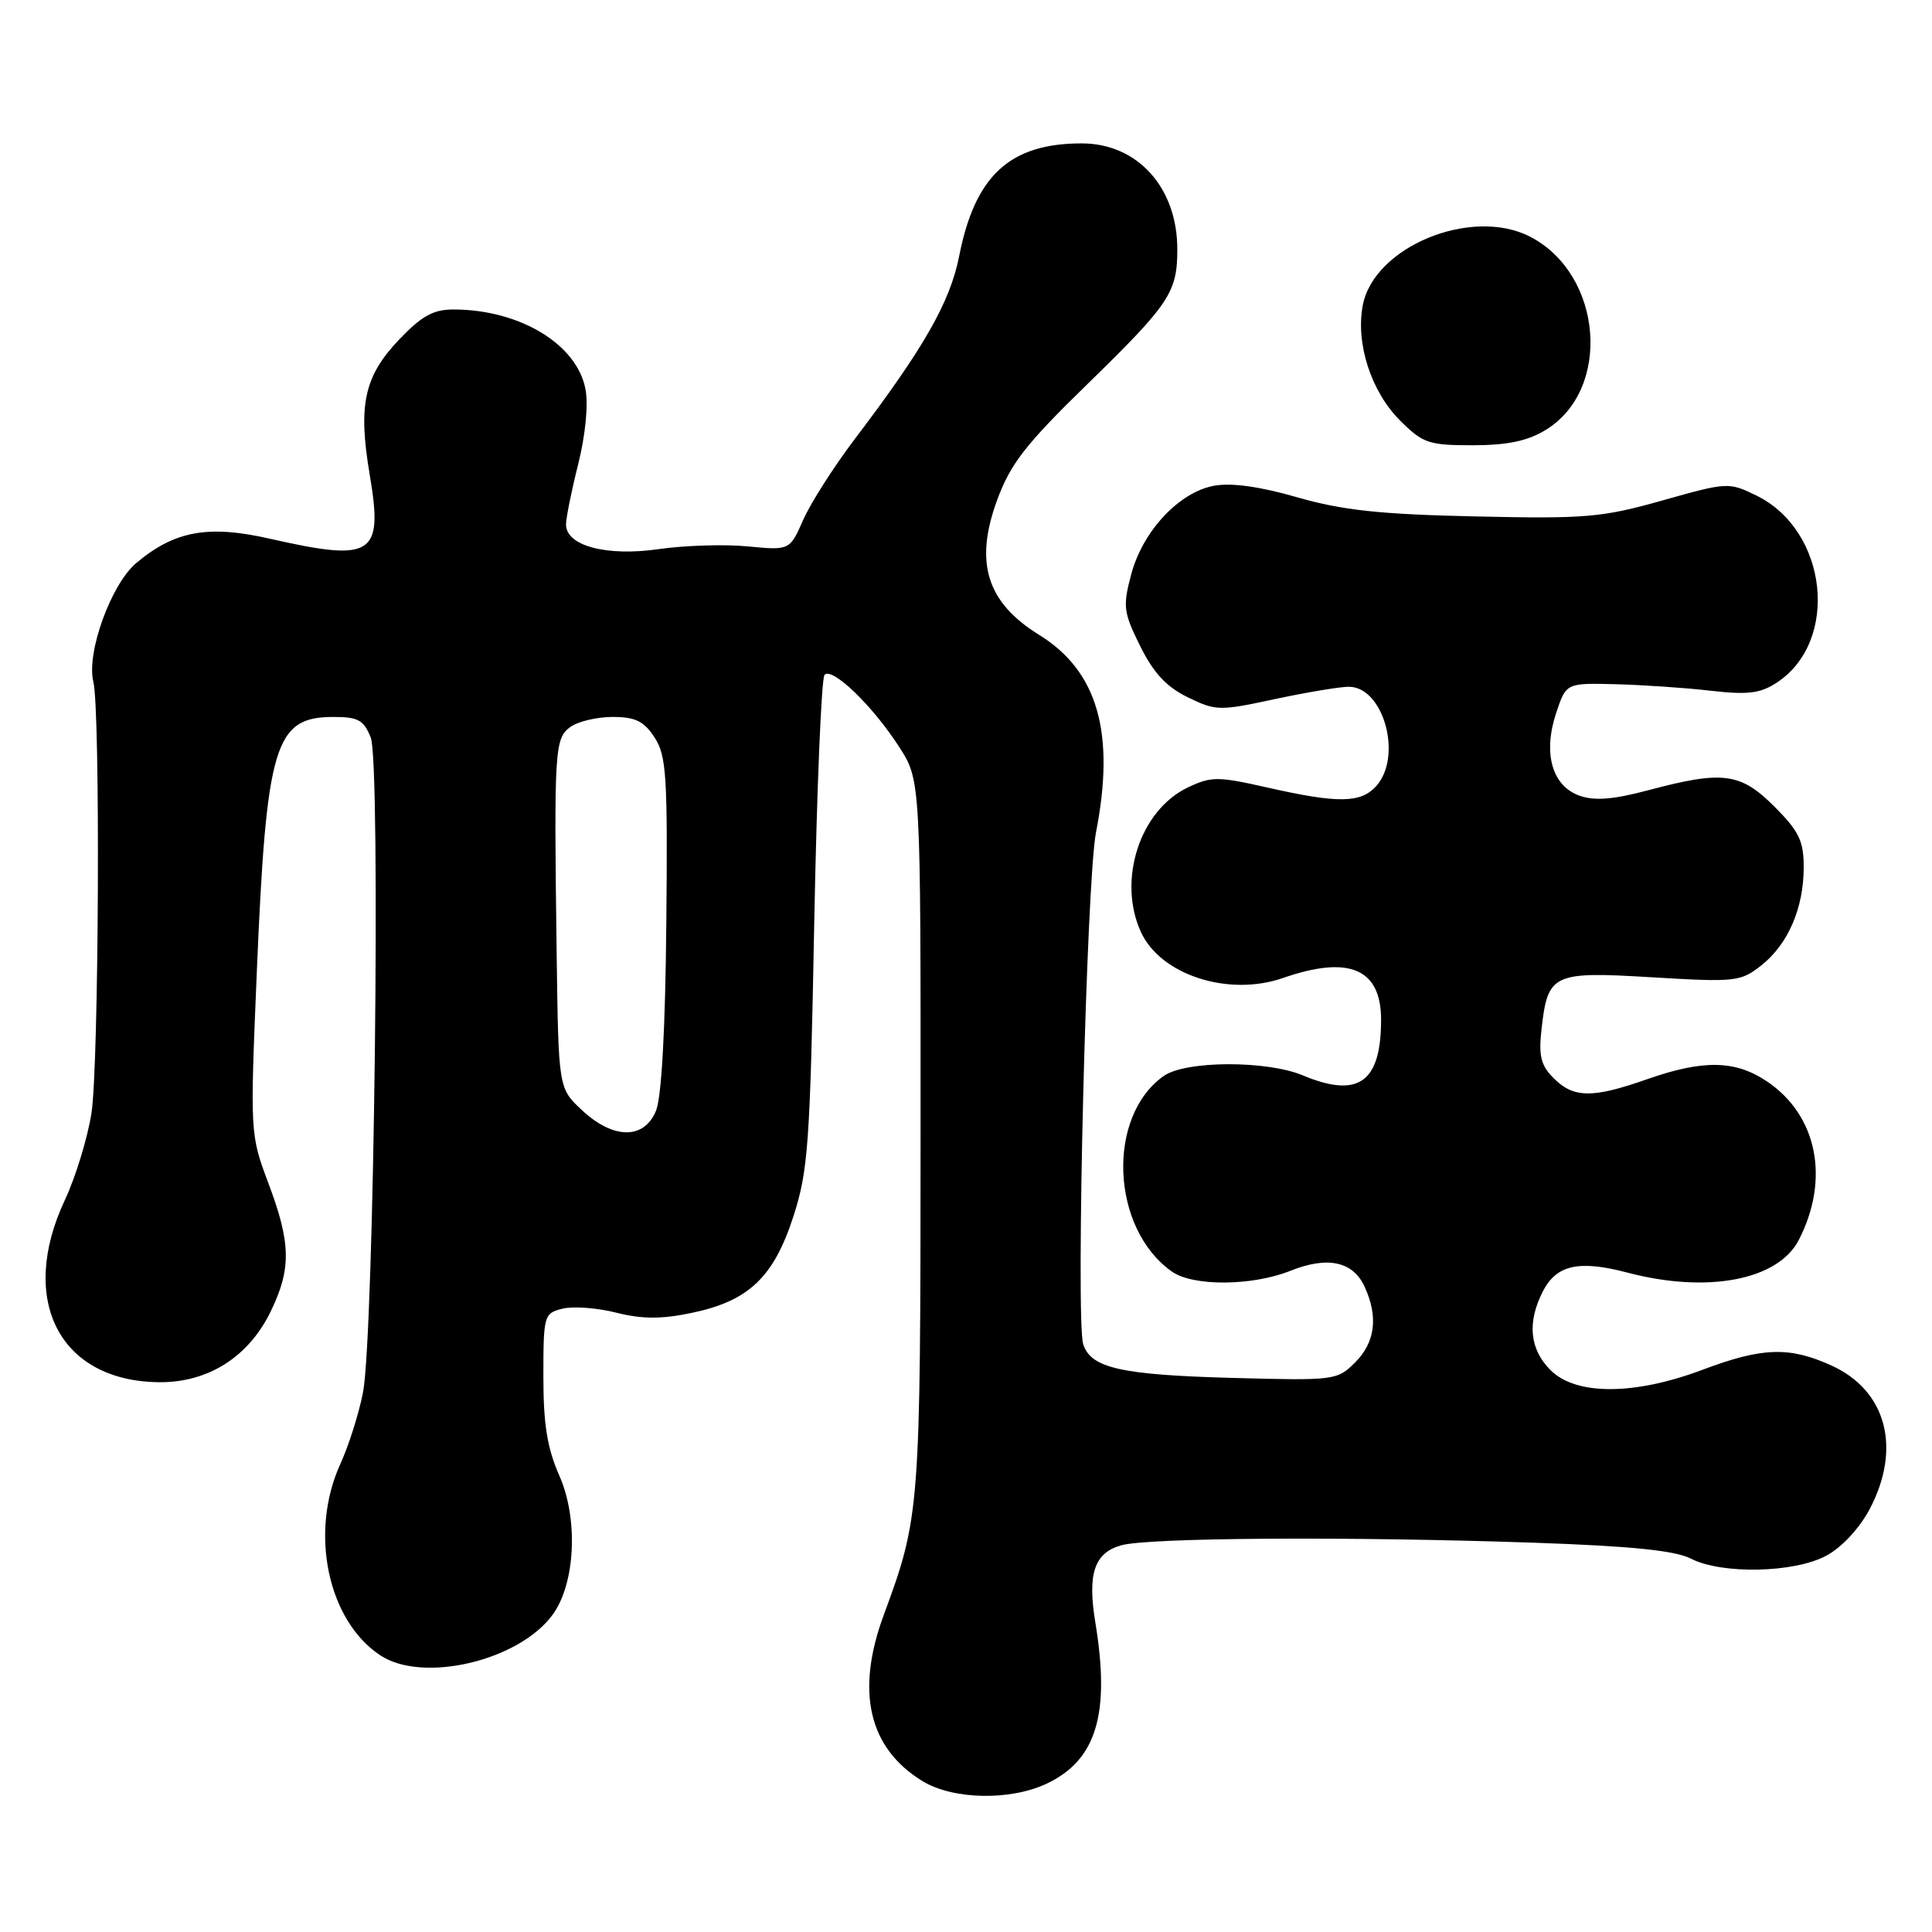 <?xml version="1.0" encoding="UTF-8" standalone="no"?>
<!DOCTYPE svg PUBLIC "-//W3C//DTD SVG 1.1//EN" "http://www.w3.org/Graphics/SVG/1.1/DTD/svg11.dtd" >
<svg xmlns="http://www.w3.org/2000/svg" xmlns:xlink="http://www.w3.org/1999/xlink" version="1.1" viewBox="0 0 256 256">
 <g >
 <path fill="currentColor"
d=" M 138.72 236.33 C 145.29 233.21 147.13 227.10 145.14 215.00 C 144.08 208.55 144.99 205.79 148.53 204.77 C 152.08 203.74 178.65 203.57 203.33 204.42 C 216.12 204.86 221.98 205.46 224.04 206.52 C 228.11 208.63 237.74 208.43 241.99 206.14 C 244.03 205.05 246.38 202.52 247.73 199.99 C 252.00 191.90 249.97 184.25 242.68 180.94 C 237.09 178.40 233.51 178.52 225.60 181.50 C 216.56 184.90 208.83 184.92 205.45 181.55 C 202.67 178.76 202.33 175.20 204.46 171.07 C 206.26 167.60 209.23 166.94 215.61 168.62 C 226.22 171.42 235.58 169.64 238.34 164.32 C 242.51 156.24 240.80 147.75 234.10 143.27 C 229.92 140.47 225.66 140.40 218.26 143.00 C 211.03 145.54 208.52 145.52 205.88 142.88 C 204.17 141.17 203.86 139.93 204.26 136.38 C 205.09 128.99 205.71 128.70 218.95 129.50 C 229.97 130.16 230.63 130.08 233.37 127.93 C 236.93 125.12 239.00 120.34 239.00 114.91 C 239.00 111.43 238.38 110.14 235.12 106.88 C 230.62 102.38 228.29 102.08 218.44 104.70 C 213.80 105.94 211.30 106.14 209.31 105.44 C 205.66 104.15 204.43 99.84 206.19 94.50 C 207.52 90.50 207.52 90.50 214.01 90.66 C 217.58 90.75 223.25 91.13 226.62 91.52 C 231.59 92.09 233.23 91.89 235.42 90.46 C 243.79 84.98 242.21 70.31 232.75 65.67 C 229.07 63.87 228.90 63.88 220.26 66.32 C 212.26 68.57 210.11 68.76 195.50 68.43 C 182.83 68.15 177.92 67.62 171.91 65.90 C 166.88 64.45 163.14 63.94 160.84 64.37 C 156.21 65.24 151.41 70.38 149.89 76.11 C 148.76 80.35 148.86 81.13 151.08 85.61 C 152.84 89.16 154.56 91.02 157.38 92.39 C 161.09 94.20 161.58 94.22 168.90 92.64 C 173.11 91.74 177.52 91.00 178.72 91.00 C 183.34 91.00 185.89 100.25 182.35 104.17 C 180.30 106.43 177.31 106.47 168.01 104.37 C 161.34 102.86 160.52 102.86 157.38 104.35 C 151.04 107.38 148.04 116.61 151.17 123.48 C 153.77 129.19 162.79 132.11 170.03 129.58 C 178.76 126.55 183.00 128.35 183.00 135.11 C 183.00 143.43 180.00 145.57 172.65 142.50 C 167.85 140.49 157.12 140.53 154.22 142.56 C 146.57 147.92 147.19 162.82 155.30 168.50 C 158.11 170.47 165.93 170.41 170.98 168.39 C 175.93 166.41 179.29 167.14 180.83 170.52 C 182.65 174.51 182.22 177.87 179.57 180.52 C 177.19 182.90 176.85 182.95 163.32 182.58 C 148.53 182.18 144.54 181.28 143.53 178.11 C 142.52 174.90 143.96 116.76 145.22 110.33 C 147.81 97.10 145.45 88.91 137.67 84.11 C 130.74 79.82 129.10 74.54 132.11 66.30 C 133.89 61.46 135.85 58.93 143.98 51.00 C 155.01 40.25 156.00 38.76 156.00 33.02 C 156.00 24.85 150.72 19.00 143.33 19.00 C 133.81 19.00 129.19 23.25 127.09 33.96 C 125.89 40.03 122.41 46.13 113.28 58.15 C 110.51 61.80 107.43 66.63 106.44 68.86 C 104.65 72.93 104.65 72.93 99.07 72.40 C 96.01 72.10 90.71 72.27 87.29 72.76 C 80.39 73.76 75.00 72.33 75.00 69.50 C 75.00 68.63 75.73 65.02 76.62 61.48 C 77.57 57.67 77.97 53.64 77.58 51.58 C 76.46 45.61 68.87 41.02 60.10 41.01 C 57.42 41.00 55.88 41.86 52.89 44.99 C 48.24 49.88 47.42 53.66 49.00 62.97 C 50.79 73.61 49.42 74.48 35.80 71.39 C 27.60 69.52 23.13 70.33 18.05 74.61 C 14.70 77.43 11.42 86.53 12.37 90.34 C 13.31 94.09 13.10 141.16 12.12 147.50 C 11.60 150.80 10.02 155.97 8.60 159.00 C 2.35 172.30 7.92 183.05 21.12 183.15 C 27.59 183.20 32.96 179.79 35.88 173.75 C 38.62 168.10 38.55 164.71 35.56 156.77 C 33.14 150.32 33.13 150.20 34.03 128.75 C 35.30 98.61 36.39 95.00 44.18 95.00 C 47.47 95.00 48.21 95.41 49.13 97.75 C 50.47 101.13 49.57 176.94 48.10 184.50 C 47.57 187.25 46.22 191.53 45.09 194.00 C 40.96 203.07 43.43 214.77 50.42 219.36 C 56.09 223.07 68.80 220.05 73.24 213.94 C 76.24 209.82 76.65 201.26 74.12 195.54 C 72.51 191.90 72.00 188.73 72.00 182.39 C 72.00 174.30 72.08 174.02 74.52 173.41 C 75.91 173.06 79.11 173.29 81.64 173.93 C 85.08 174.80 87.61 174.81 91.63 173.97 C 99.20 172.40 102.51 169.26 105.13 161.18 C 107.09 155.10 107.34 151.60 107.89 122.33 C 108.23 104.64 108.84 89.82 109.26 89.41 C 110.30 88.37 115.65 93.54 119.13 98.95 C 122.00 103.39 122.00 103.39 121.98 150.45 C 121.97 200.10 121.90 201.00 117.10 214.00 C 113.35 224.15 115.10 231.65 122.24 236.01 C 126.30 238.48 133.87 238.63 138.72 236.33 Z  M 204.81 56.97 C 213.61 51.61 212.38 36.35 202.76 31.37 C 195.00 27.36 182.03 32.68 180.57 40.48 C 179.62 45.52 181.68 51.88 185.49 55.69 C 188.54 58.74 189.29 59.00 195.15 59.00 C 199.75 58.99 202.41 58.44 204.81 56.97 Z  M 77.11 147.10 C 74.00 144.20 74.00 144.20 73.76 126.35 C 73.40 99.30 73.49 97.85 75.57 96.33 C 76.57 95.60 79.09 95.00 81.17 95.00 C 84.18 95.00 85.32 95.55 86.73 97.71 C 88.31 100.12 88.48 102.83 88.29 122.40 C 88.16 136.39 87.66 145.40 86.92 147.19 C 85.34 151.02 81.26 150.98 77.11 147.10 Z "/>
</g>
</svg>